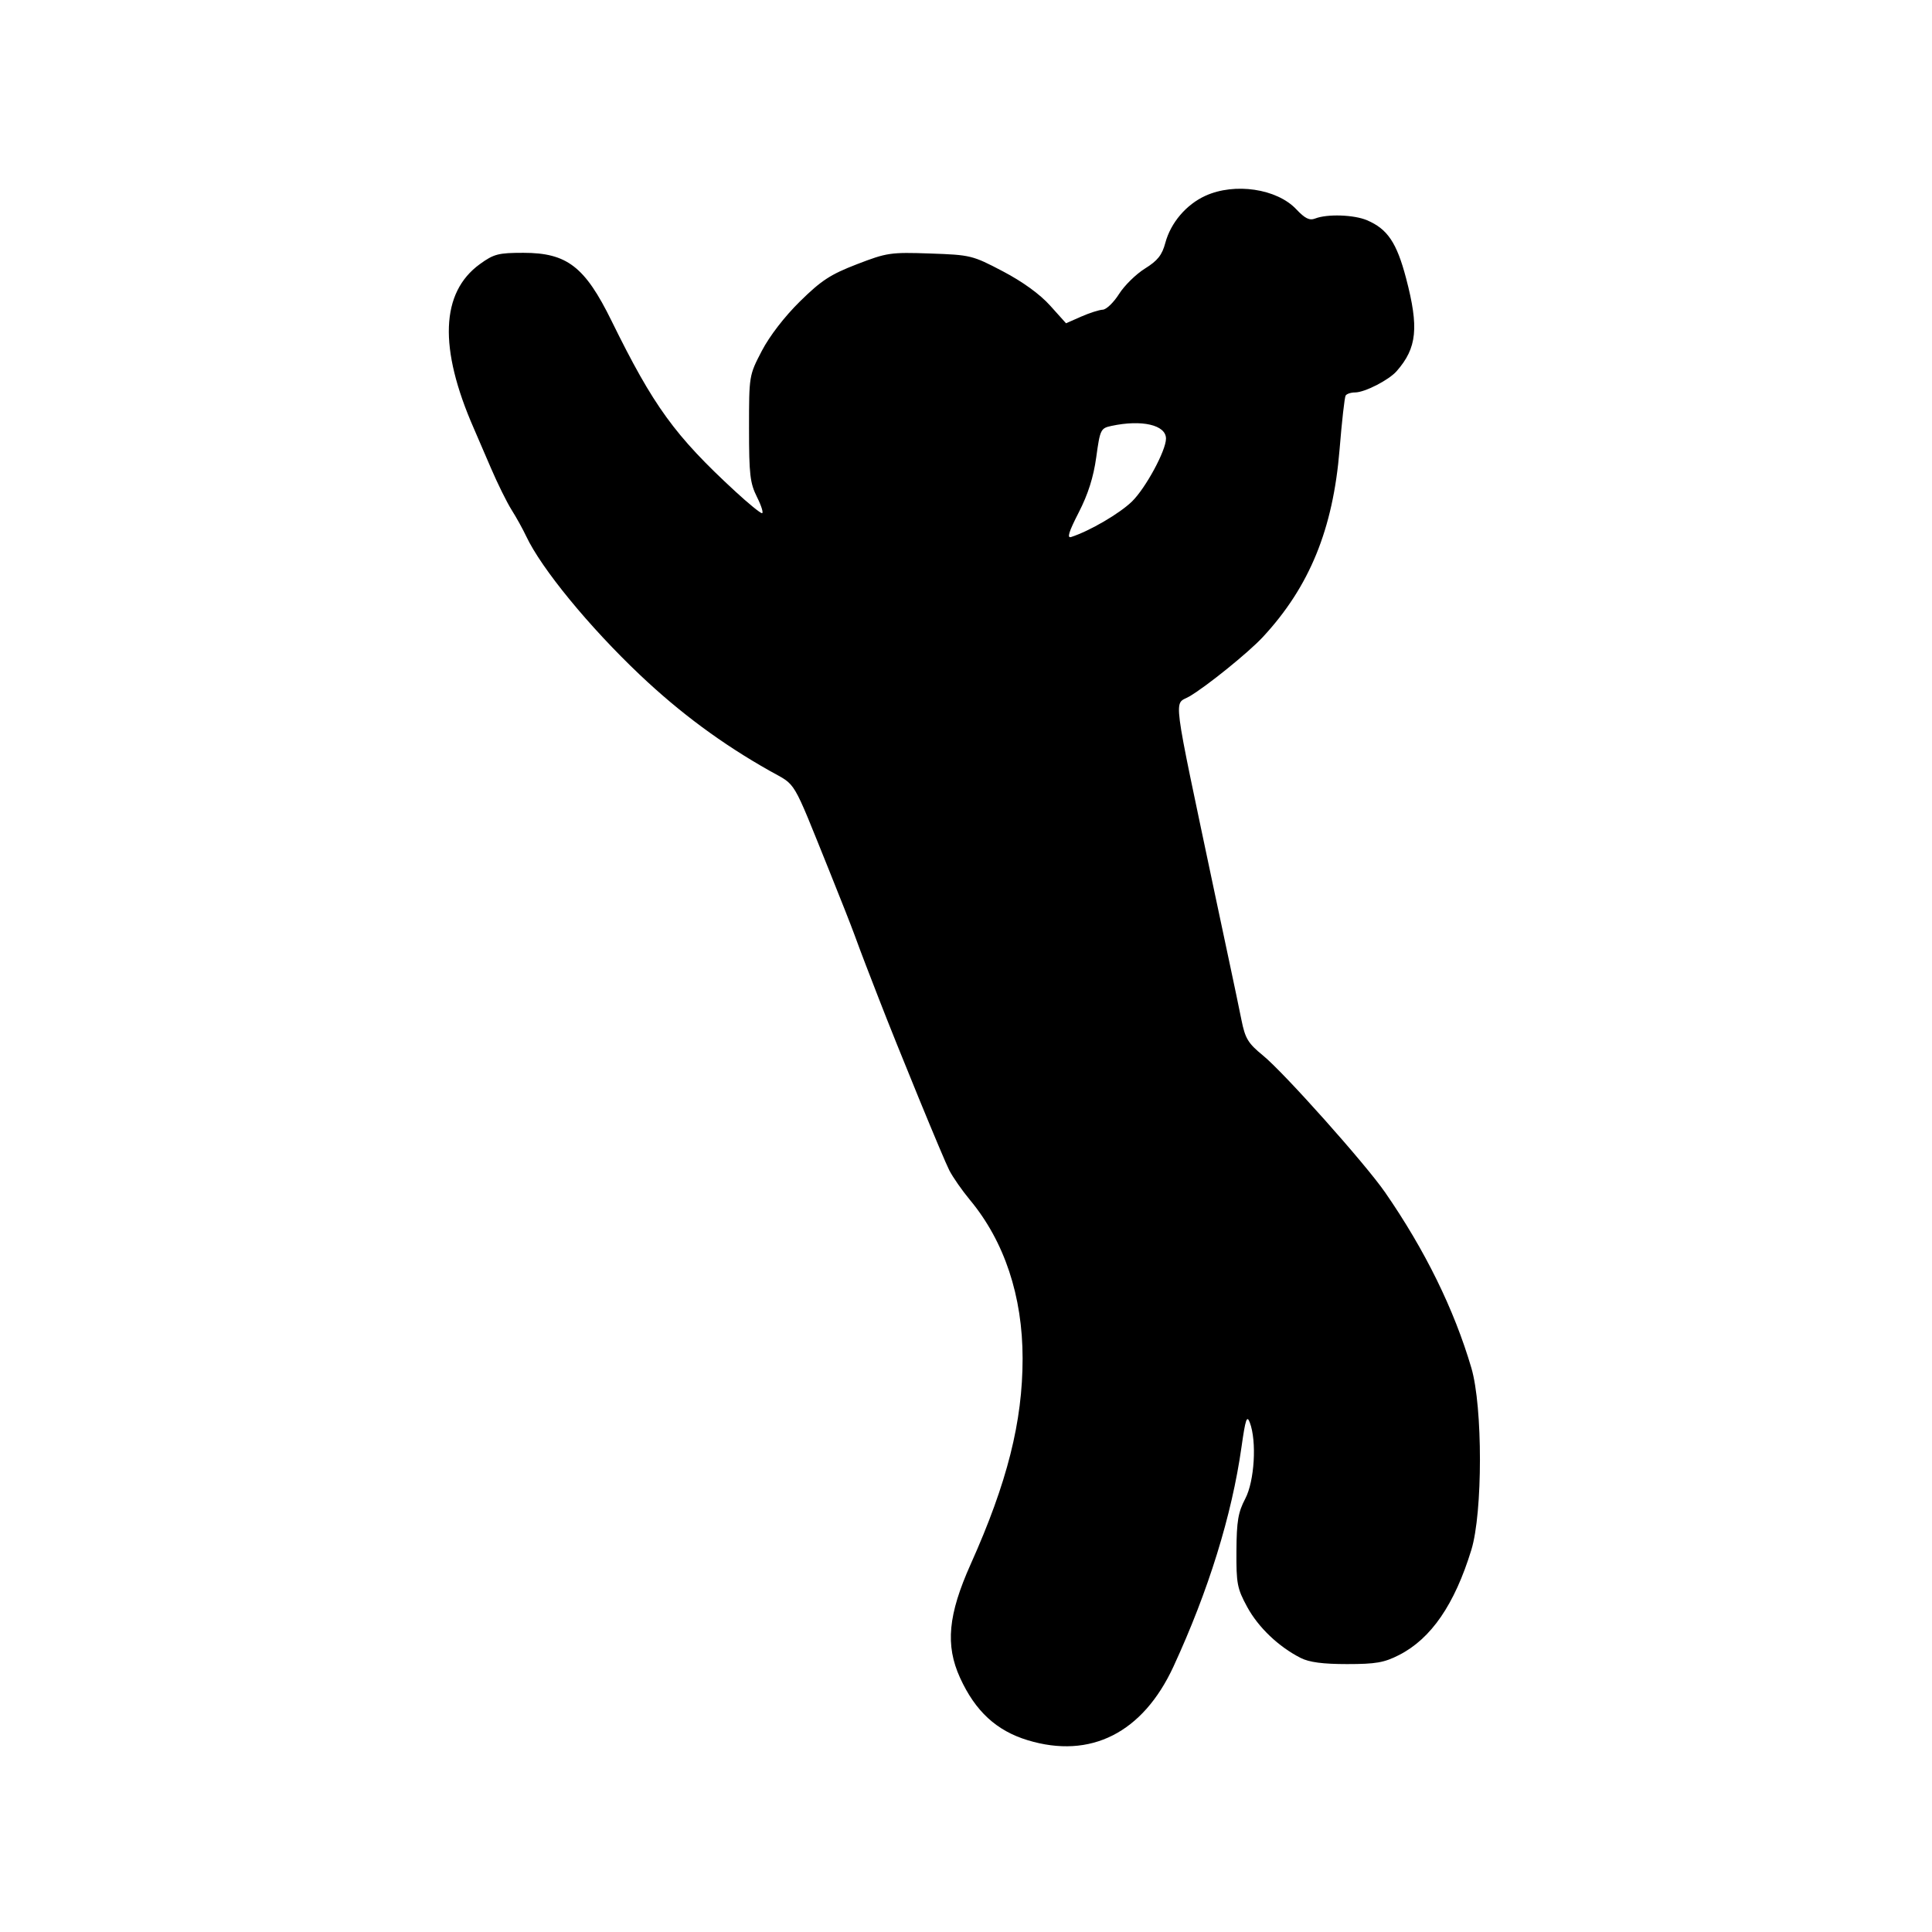 <svg xmlns="http://www.w3.org/2000/svg" width="512" height="512" viewBox="0 0 512 512" version="1.1">
	<path d="M 319.459 51.880 C 314.374 54.189, 310.252 59.030, 308.823 64.369 C 307.957 67.605, 306.786 69.079, 303.419 71.174 C 301.055 72.644, 297.963 75.682, 296.548 77.924 C 295.133 80.166, 293.193 82.033, 292.237 82.074 C 291.282 82.115, 288.703 82.941, 286.506 83.910 L 282.511 85.673 278.270 80.955 C 275.576 77.959, 271.012 74.654, 265.764 71.899 C 257.706 67.668, 257.225 67.551, 246.479 67.179 C 236.001 66.817, 235.045 66.958, 227.096 70.023 C 220.075 72.731, 217.655 74.310, 212.001 79.874 C 207.909 83.900, 203.939 89.051, 201.883 93 C 198.509 99.482, 198.500 99.539, 198.500 113.500 C 198.500 125.773, 198.762 128.024, 200.625 131.750 C 201.793 134.088, 202.381 136, 201.932 136 C 201.482 136, 198.310 133.412, 194.882 130.250 C 178.802 115.414, 173.202 107.697, 162.050 85 C 155.003 70.658, 150.258 67, 138.700 67 C 132.072 67, 130.870 67.312, 127.177 69.987 C 116.772 77.524, 116.224 92.208, 125.556 113.500 C 126.279 115.150, 128.315 119.875, 130.081 124 C 131.847 128.125, 134.322 133.133, 135.581 135.128 C 136.841 137.124, 138.585 140.274, 139.457 142.128 C 143.471 150.665, 156.135 166.103, 169.564 178.829 C 180.240 188.945, 191.328 197.144, 204 204.289 C 211.208 208.353, 209.685 205.789, 219.861 231 C 222.635 237.875, 225.602 245.412, 226.453 247.750 C 227.304 250.088, 228.653 253.688, 229.452 255.750 C 230.250 257.813, 231.773 261.750, 232.837 264.500 C 237.982 277.802, 250.042 307.181, 251.577 310.152 C 252.528 311.993, 254.991 315.525, 257.049 318 C 266.177 328.976, 271 343.494, 271 359.998 C 271 376.770, 266.931 392.898, 257.251 414.500 C 251.240 427.915, 250.483 435.997, 254.426 444.639 C 258.469 453.496, 264.061 458.654, 272.354 461.175 C 289.007 466.237, 302.873 459.223, 310.992 441.630 C 320.261 421.545, 326.440 401.609, 329.005 383.510 C 330.067 376.016, 330.435 374.935, 331.219 377.010 C 333.089 381.961, 332.453 392.522, 330.004 397.177 C 328.119 400.760, 327.719 403.128, 327.669 411.005 C 327.614 419.675, 327.865 420.981, 330.525 425.869 C 333.474 431.287, 338.842 436.402, 344.700 439.375 C 346.956 440.521, 350.580 441, 356.984 441 C 364.611 441, 366.822 440.614, 370.783 438.589 C 379.268 434.253, 385.479 425.212, 389.923 410.729 C 392.954 400.847, 392.959 372.814, 389.931 362.528 C 385.350 346.968, 377.649 331.295, 367.072 316 C 361.839 308.433, 340.343 284.330, 334.734 279.740 C 330.727 276.461, 329.992 275.246, 328.986 270.240 C 328.352 267.083, 327.014 260.675, 326.012 256 C 325.010 251.325, 323.194 242.775, 321.976 237 C 310.366 181.923, 311.022 187.003, 315.203 184.560 C 319.729 181.916, 330.831 172.944, 334.627 168.862 C 347.024 155.531, 353.279 140.248, 355.003 119.077 C 355.604 111.695, 356.325 105.282, 356.607 104.827 C 356.888 104.372, 358.009 104, 359.099 104 C 361.662 104, 368.040 100.737, 370.129 98.356 C 375.518 92.217, 376.066 86.814, 372.625 73.734 C 370.144 64.306, 367.705 60.682, 362.282 58.371 C 358.822 56.897, 351.732 56.659, 348.532 57.910 C 347.035 58.495, 345.835 57.907, 343.520 55.452 C 338.381 50.003, 327.233 48.348, 319.459 51.880 M 294.537 112.872 C 291.691 113.482, 291.532 113.809, 290.517 121.163 C 289.784 126.471, 288.356 130.970, 285.864 135.827 C 283.221 140.978, 282.697 142.695, 283.884 142.308 C 288.811 140.702, 296.678 136.108, 299.967 132.916 C 303.583 129.407, 309 119.406, 309 116.239 C 309 112.622, 302.627 111.138, 294.537 112.872" stroke="none" fill="black" fill-rule="evenodd"/>
</svg>
